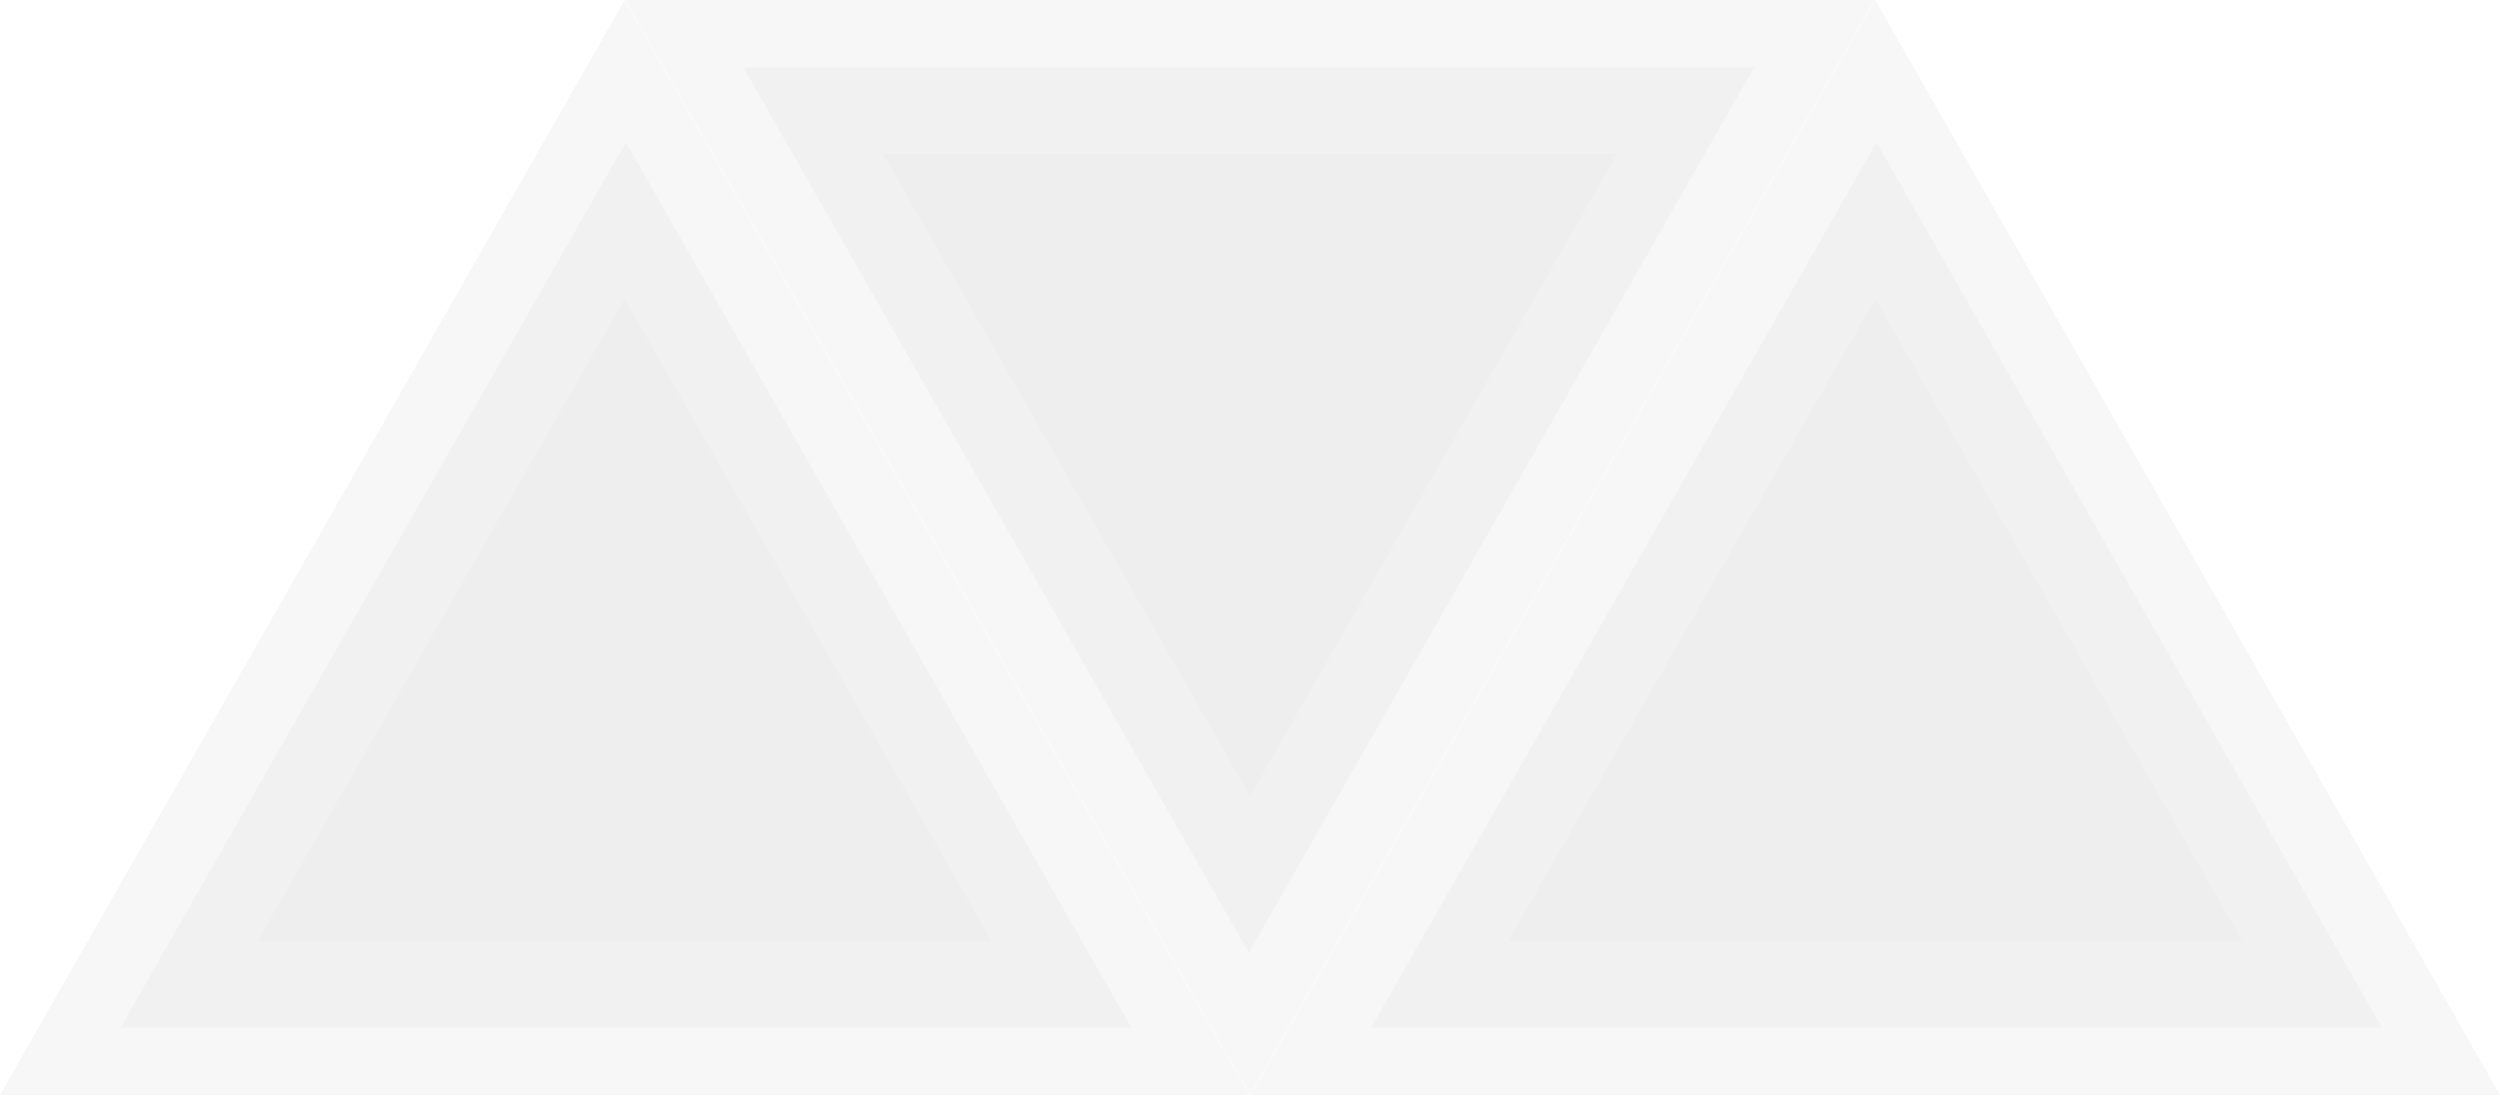<?xml version="1.0" encoding="UTF-8" standalone="no"?>
<svg
   width="2055"
   height="901"
   fill="none"
   viewBox="0 0 2055 901"
   version="1.1"
   id="svg26"
   sodipodi:docname="Group30.svg"
   inkscape:version="1.1.2 (b8e25be833, 2022-02-05)"
   xmlns:inkscape="http://www.inkscape.org/namespaces/inkscape"
   xmlns:sodipodi="http://sodipodi.sourceforge.net/DTD/sodipodi-0.dtd"
   xmlns="http://www.w3.org/2000/svg"
   xmlns:svg="http://www.w3.org/2000/svg">
  <defs
     id="defs30" />
  <sodipodi:namedview
     id="namedview28"
     pagecolor="#505050"
     bordercolor="#eeeeee"
     borderopacity="1"
     inkscape:pageshadow="0"
     inkscape:pageopacity="0"
     inkscape:pagecheckerboard="0"
     showgrid="false"
     inkscape:zoom="0.71678832"
     inkscape:cx="1028.1976"
     inkscape:cy="449.92363"
     inkscape:window-width="1920"
     inkscape:window-height="1001"
     inkscape:window-x="-9"
     inkscape:window-y="-9"
     inkscape:window-maximized="1"
     inkscape:current-layer="svg26" />
  <path
     fill="#464646"
     fill-opacity=".2"
     d="M2055 900.113H1028l256.75-450.057L1541.5 0l256.75 450.056L2055 900.113Z"
     id="path2"
     style="opacity:0.2" />
  <path
     fill="#757575"
     fill-opacity=".2"
     d="M1957.85 844.599h-830.72l207.68-363.813 207.68-363.811 207.68 363.811 207.68 363.813Z"
     id="path4"
     style="opacity:0.2" />
  <path
     fill="#A4A4A4"
     fill-opacity=".2"
     d="M1842.86 773.224h-602.72l150.68-263.689 150.68-263.689 150.68 263.689 150.68 263.689Z"
     id="path6"
     style="opacity:0.2" />
  <path
     fill="#EAEAEA"
     fill-opacity=".2"
     d="M1765.54 725.641h-444.11l111.03-194.297 111.02-194.298 111.03 194.298 111.03 194.297Z"
     id="path8"
     style="opacity:0.2" />
  <path
     fill="#464646"
     fill-opacity=".2"
     d="M1027 900.113H0l256.75-450.057L513.5 0l256.75 450.056L1027 900.113Z"
     id="path10"
     style="opacity:0.2" />
  <path
     fill="#757575"
     fill-opacity=".2"
     d="M929.853 844.599H99.133l207.68-363.813 207.68-363.811 207.68 363.811 207.68 363.813Z"
     id="path12"
     style="opacity:0.2" />
  <path
     fill="#A4A4A4"
     fill-opacity=".2"
     d="M814.859 773.224H212.141L362.82 509.535 513.5 245.846l150.679 263.689 150.68 263.689Z"
     id="path14"
     style="opacity:0.2" />
  <path
     fill="#EAEAEA"
     fill-opacity=".2"
     d="M737.538 725.641H293.43l111.027-194.297 111.027-194.298 111.027 194.298 111.027 194.297Z"
     id="path16"
     style="opacity:0.2" />
  <path
     fill="#464646"
     fill-opacity=".2"
     d="M514 0h1027l-256.75 450.057-256.75 450.056-256.75-450.056L514 0Z"
     id="path18"
     style="opacity:0.2" />
  <path
     fill="#757575"
     fill-opacity=".2"
     d="M611.147 55.514h830.723l-207.68 363.812-207.68 363.812-207.683-363.812-207.68-363.812Z"
     id="path20"
     style="opacity:0.2" />
  <path
     fill="#A4A4A4"
     fill-opacity=".2"
     d="M726.141 126.888h602.719l-150.68 263.69-150.68 263.689-150.679-263.689-150.68-263.69Z"
     id="path22"
     style="opacity:0.2" />
  <path
     fill="#EAEAEA"
     fill-opacity=".2"
     d="M803.462 174.471h444.108l-111.03 194.298-111.02 194.297-111.031-194.297-111.027-194.298Z"
     id="path24"
     style="opacity:0.2" />
</svg>
